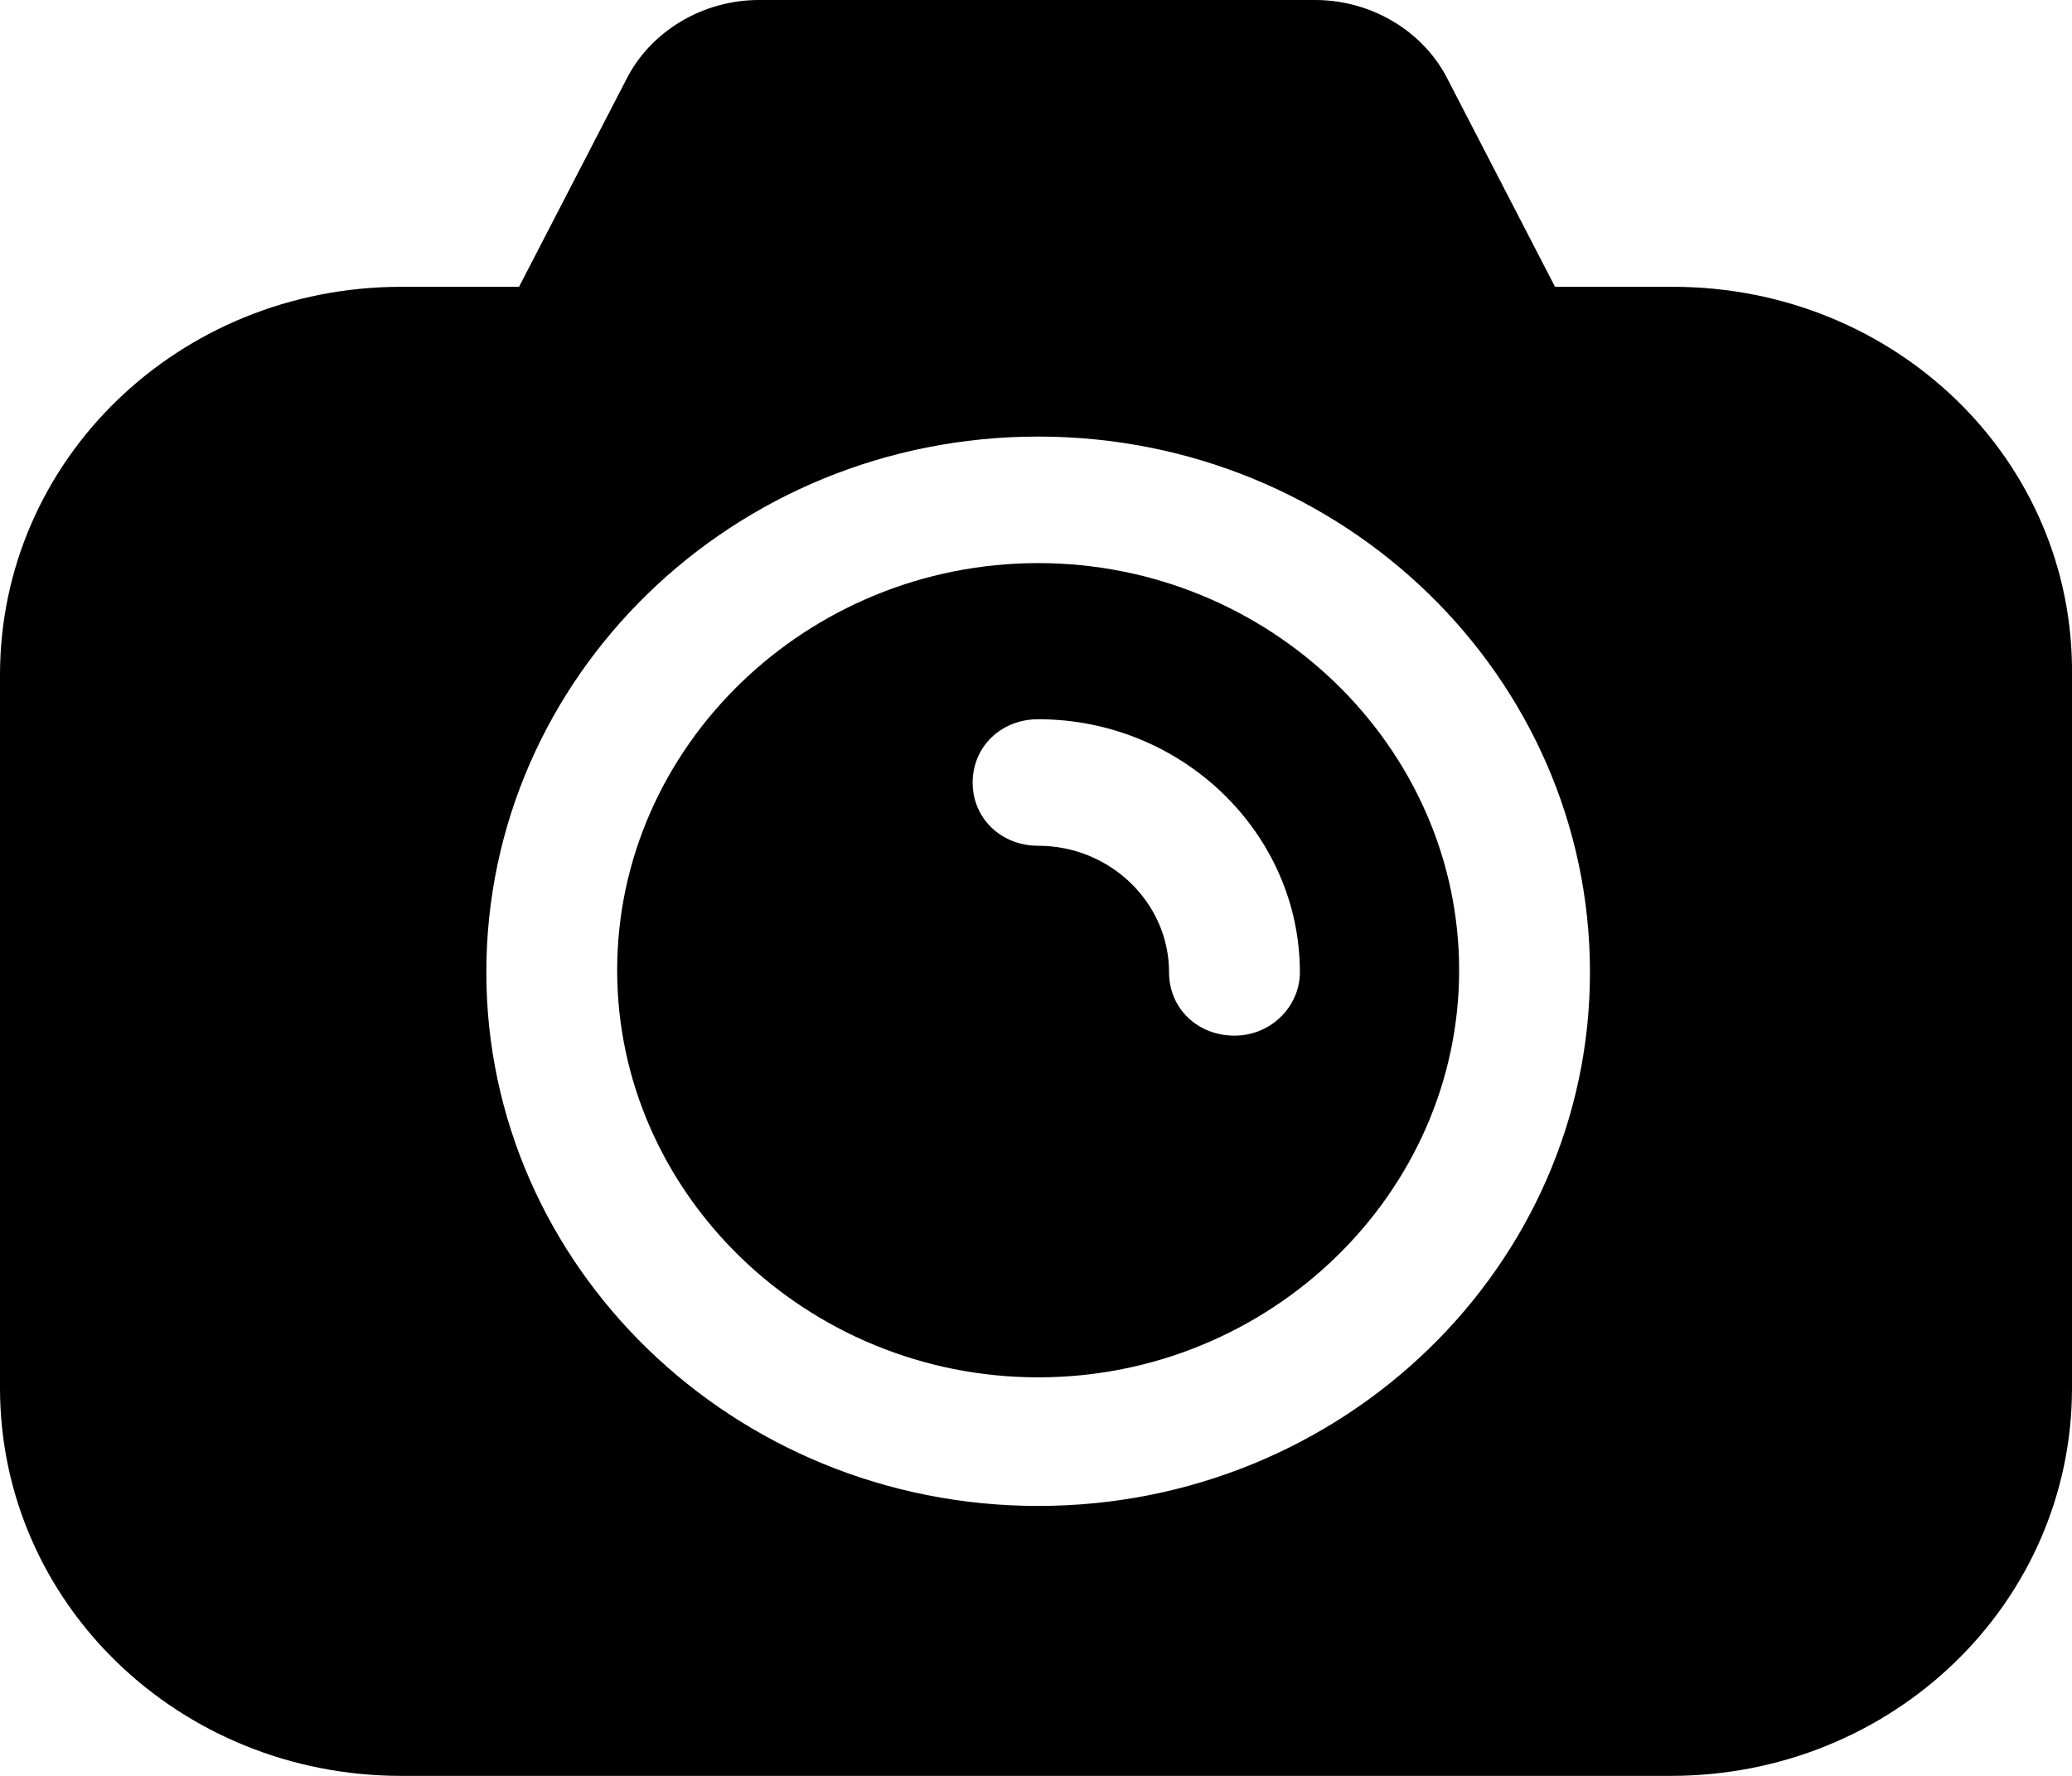 <svg width="14" height="12" viewBox="0 0 14 12" fill="none" xmlns="http://www.w3.org/2000/svg">
<path d="M7.015 3.805C5.452 3.805 4.17 5.045 4.17 6.556C4.17 8.067 5.452 9.307 7.015 9.307C8.577 9.307 9.859 8.067 9.859 6.556C9.859 5.045 8.577 3.805 7.015 3.805ZM8.341 6.998C8.09 6.998 7.899 6.813 7.899 6.57C7.899 6.1 7.501 5.715 7.015 5.715C6.764 5.715 6.572 5.53 6.572 5.288C6.572 5.045 6.764 4.86 7.015 4.86C7.987 4.86 8.783 5.63 8.783 6.57C8.783 6.798 8.591 6.998 8.341 6.998Z" fill="black"/>
<path d="M11.303 1.938H10.507L9.785 0.542C9.623 0.214 9.269 0 8.886 0H5.128C4.745 0 4.392 0.214 4.229 0.542L3.507 1.938H2.712C1.208 1.938 0 3.107 0 4.561V9.378C0 10.831 1.208 12 2.712 12H11.288C12.791 12 14 10.831 14 9.378V4.561C14.015 3.107 12.806 1.938 11.303 1.938ZM7.015 10.176C4.952 10.176 3.286 8.551 3.286 6.57C3.286 4.575 4.952 2.95 7.015 2.95C9.078 2.95 10.743 4.575 10.743 6.57C10.743 8.551 9.078 10.176 7.015 10.176Z" fill="black"/>
</svg>
